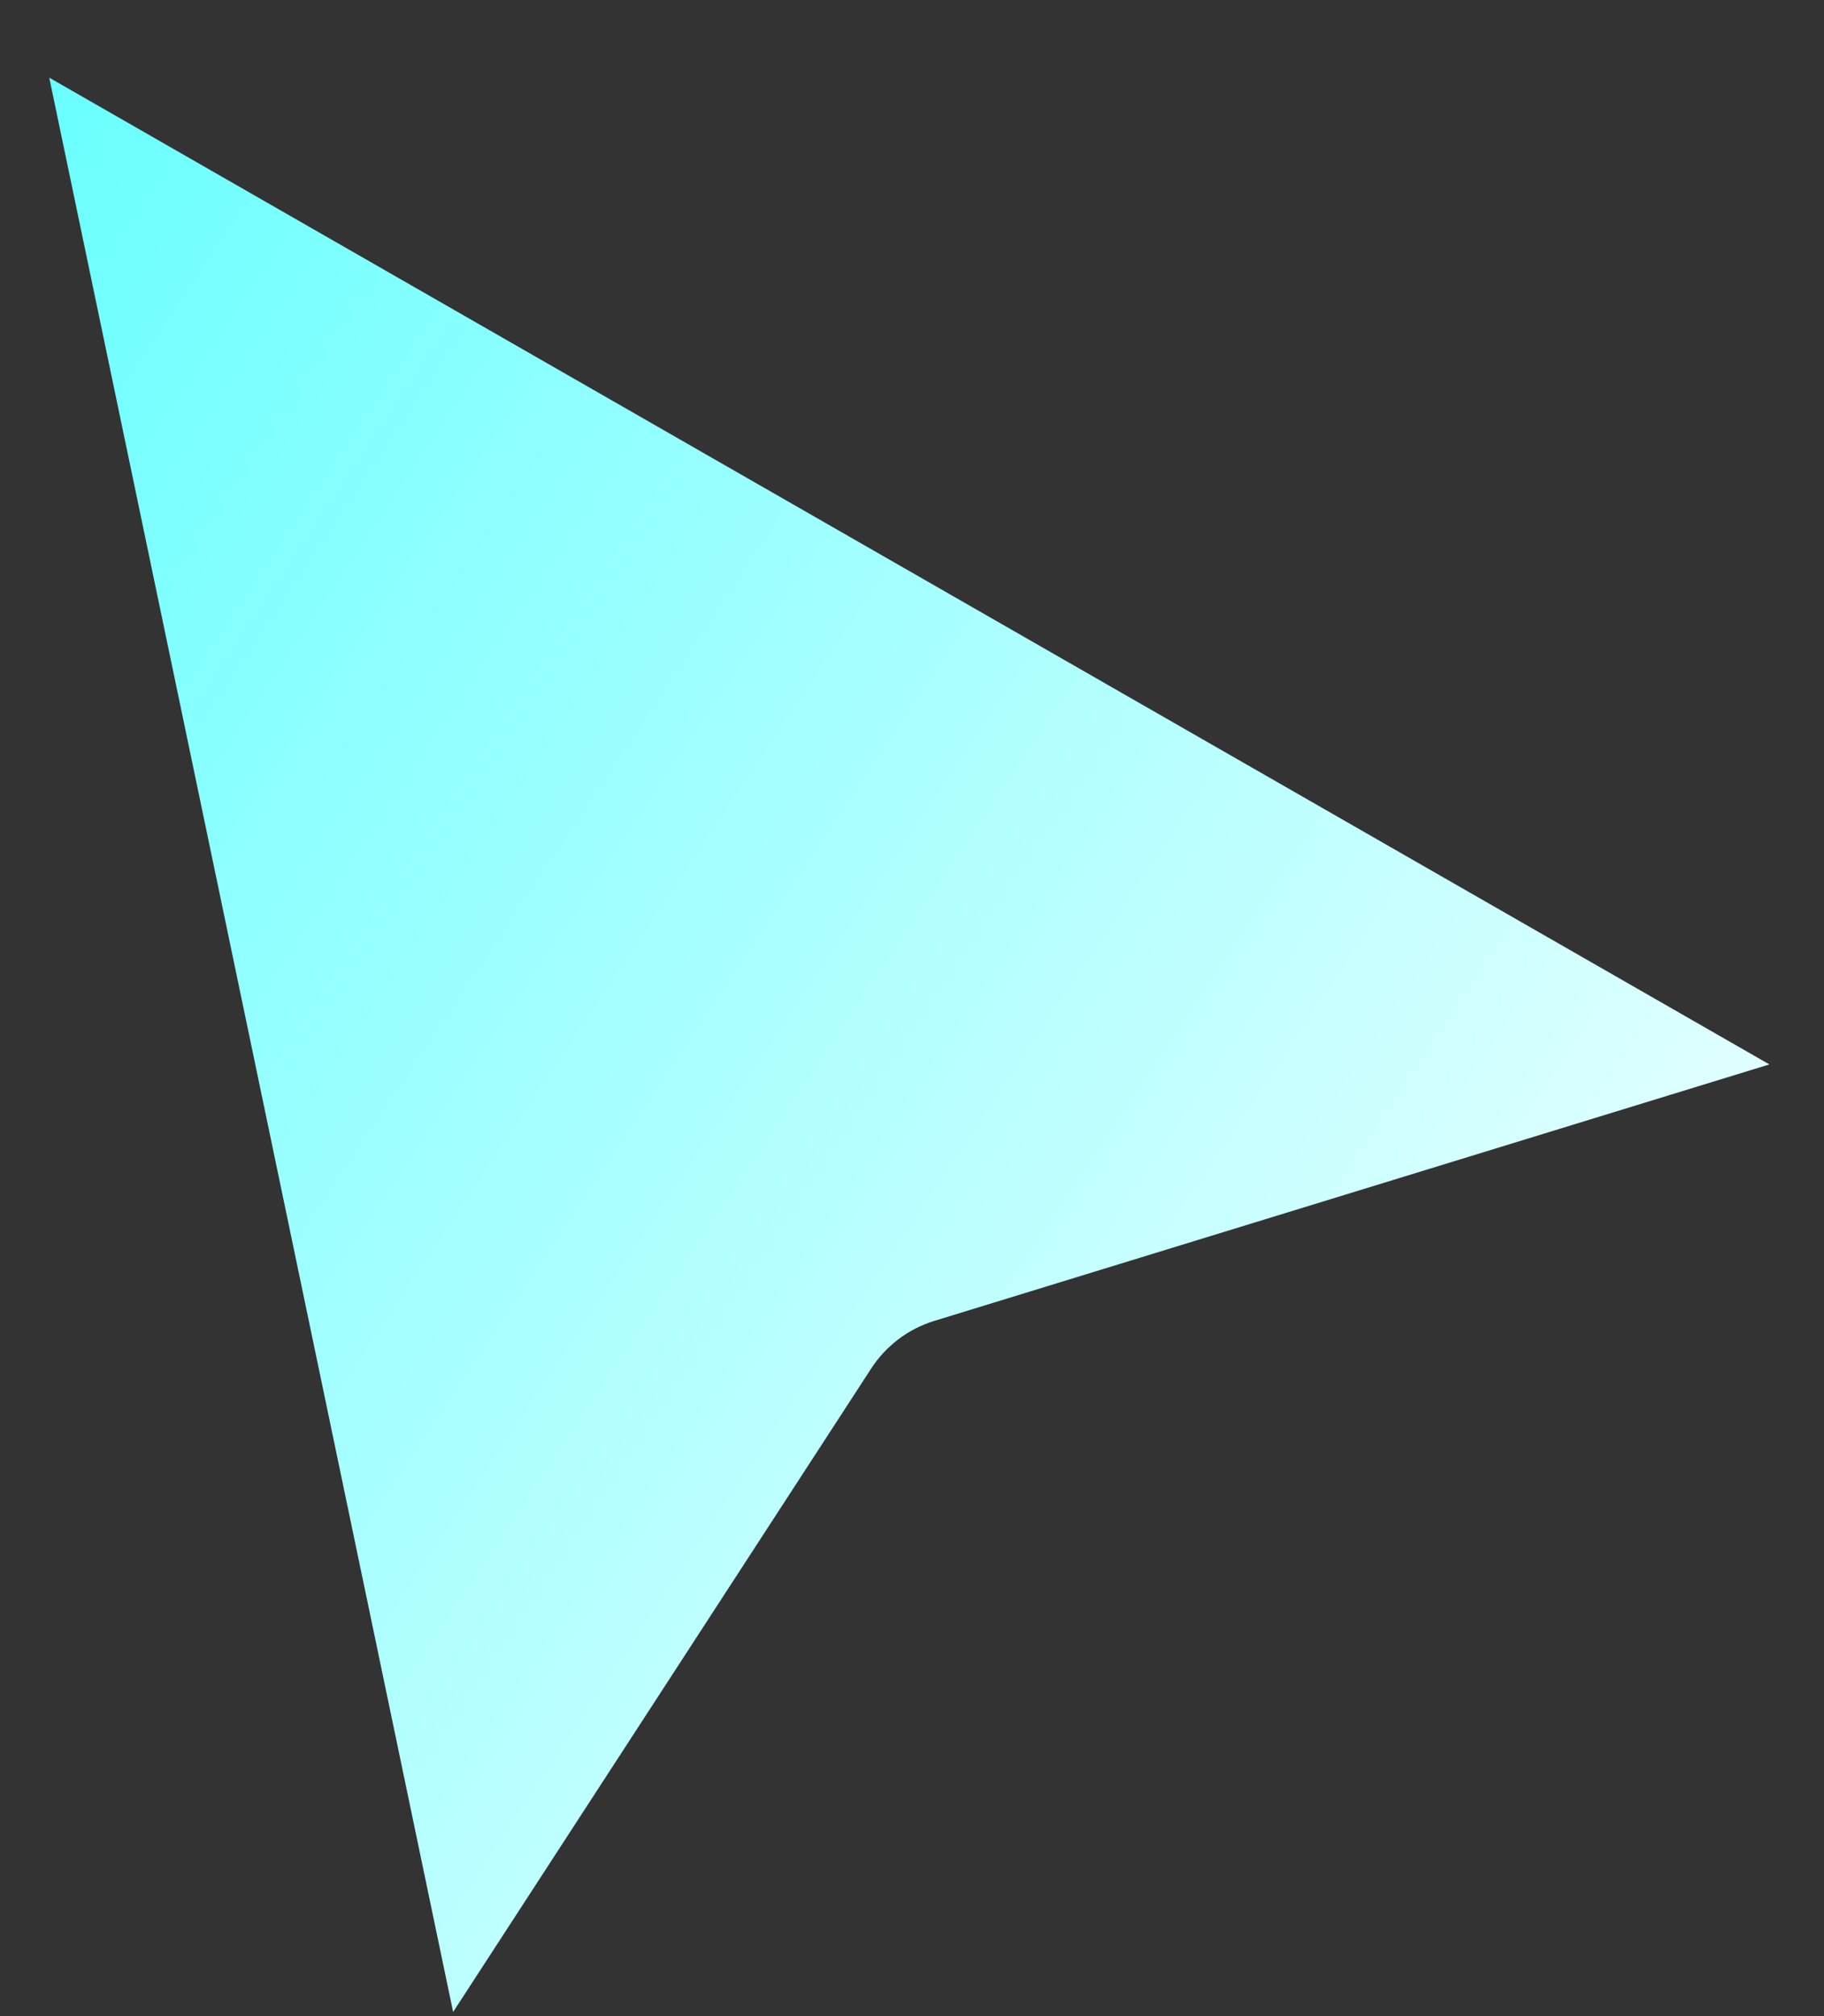 <svg width="19" height="21" viewBox="0 0 19 21" fill="none" xmlns="http://www.w3.org/2000/svg">
<rect x="0" y="0" width="19" height="21" fill="#333333" stroke="none"/>
<path d="M4.72 20.957L0.513 0.809L18.431 11.087L9.731 13.759C9.461 13.842 9.23 14.017 9.076 14.253L4.72 20.957Z" fill="url(#paint0_linear_580_2358)"/>
<defs>
<linearGradient id="paint0_linear_580_2358" x1="22.252" y1="20.457" x2="-3.514" y2="3.26" gradientUnits="userSpaceOnUse">
<stop offset="0.097" stop-color="white"/>
<stop offset="1" stop-color="#5EFFFF"/>
</linearGradient>
</defs>
</svg>
